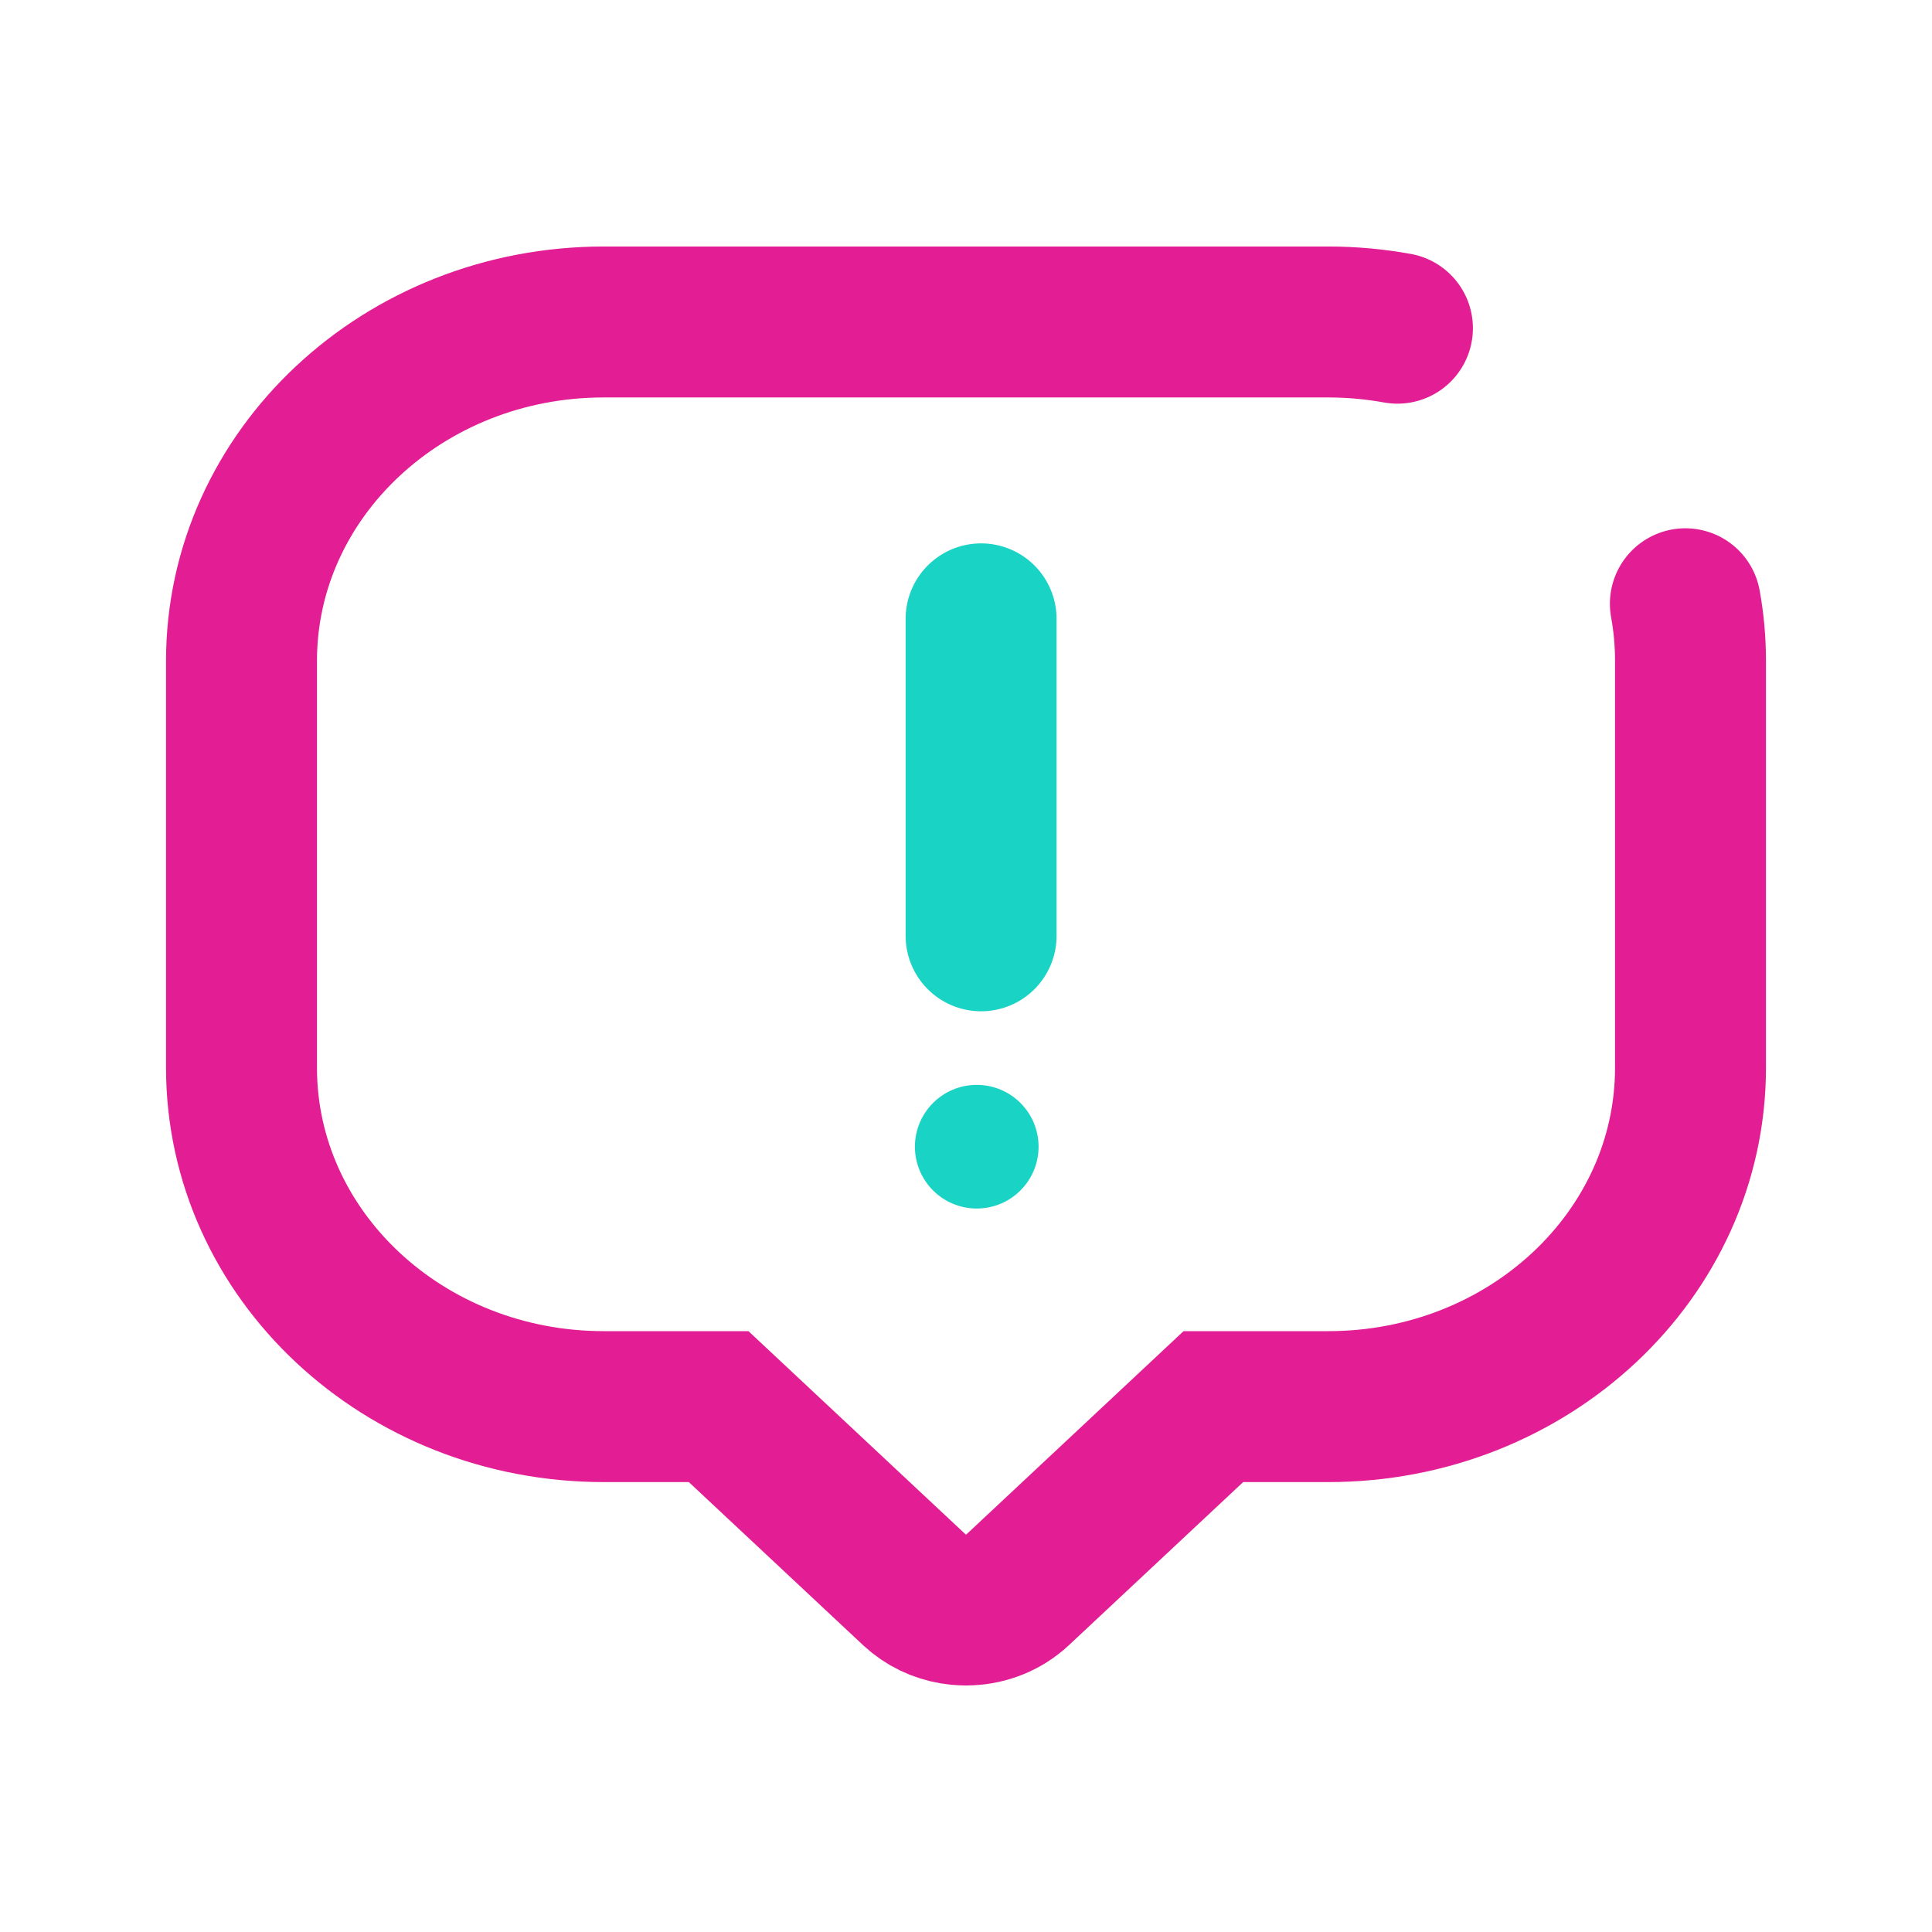 <svg width="32" height="32" viewBox="0 0 32 32" fill="none" xmlns="http://www.w3.org/2000/svg">
<path d="M27.915 10C27.971 10.308 28 10.624 28 10.947V17.684C28 20.785 25.314 23.298 22 23.298H20.097L16.849 26.338C16.629 26.543 16.345 26.653 16.058 26.665C16.038 26.666 16.019 26.667 16 26.667C15.981 26.667 15.961 26.666 15.942 26.665C15.921 26.664 15.899 26.663 15.877 26.661C15.641 26.638 15.411 26.55 15.221 26.398C15.197 26.379 15.174 26.359 15.151 26.338L11.903 23.298H10C6.686 23.298 4 20.785 4 17.684V10.947C4 7.847 6.686 5.333 10 5.333H22C22.392 5.333 22.775 5.369 23.146 5.436" stroke="#E31D93" stroke-width="2.5" stroke-linecap="round"/>
<circle cx="16.178" cy="18.993" r="1.024" fill="#19D3C5"/>
<path d="M16.25 10.25L16.25 15.5" stroke="#19D3C5" stroke-width="2.5" stroke-linecap="round"/>
</svg>
